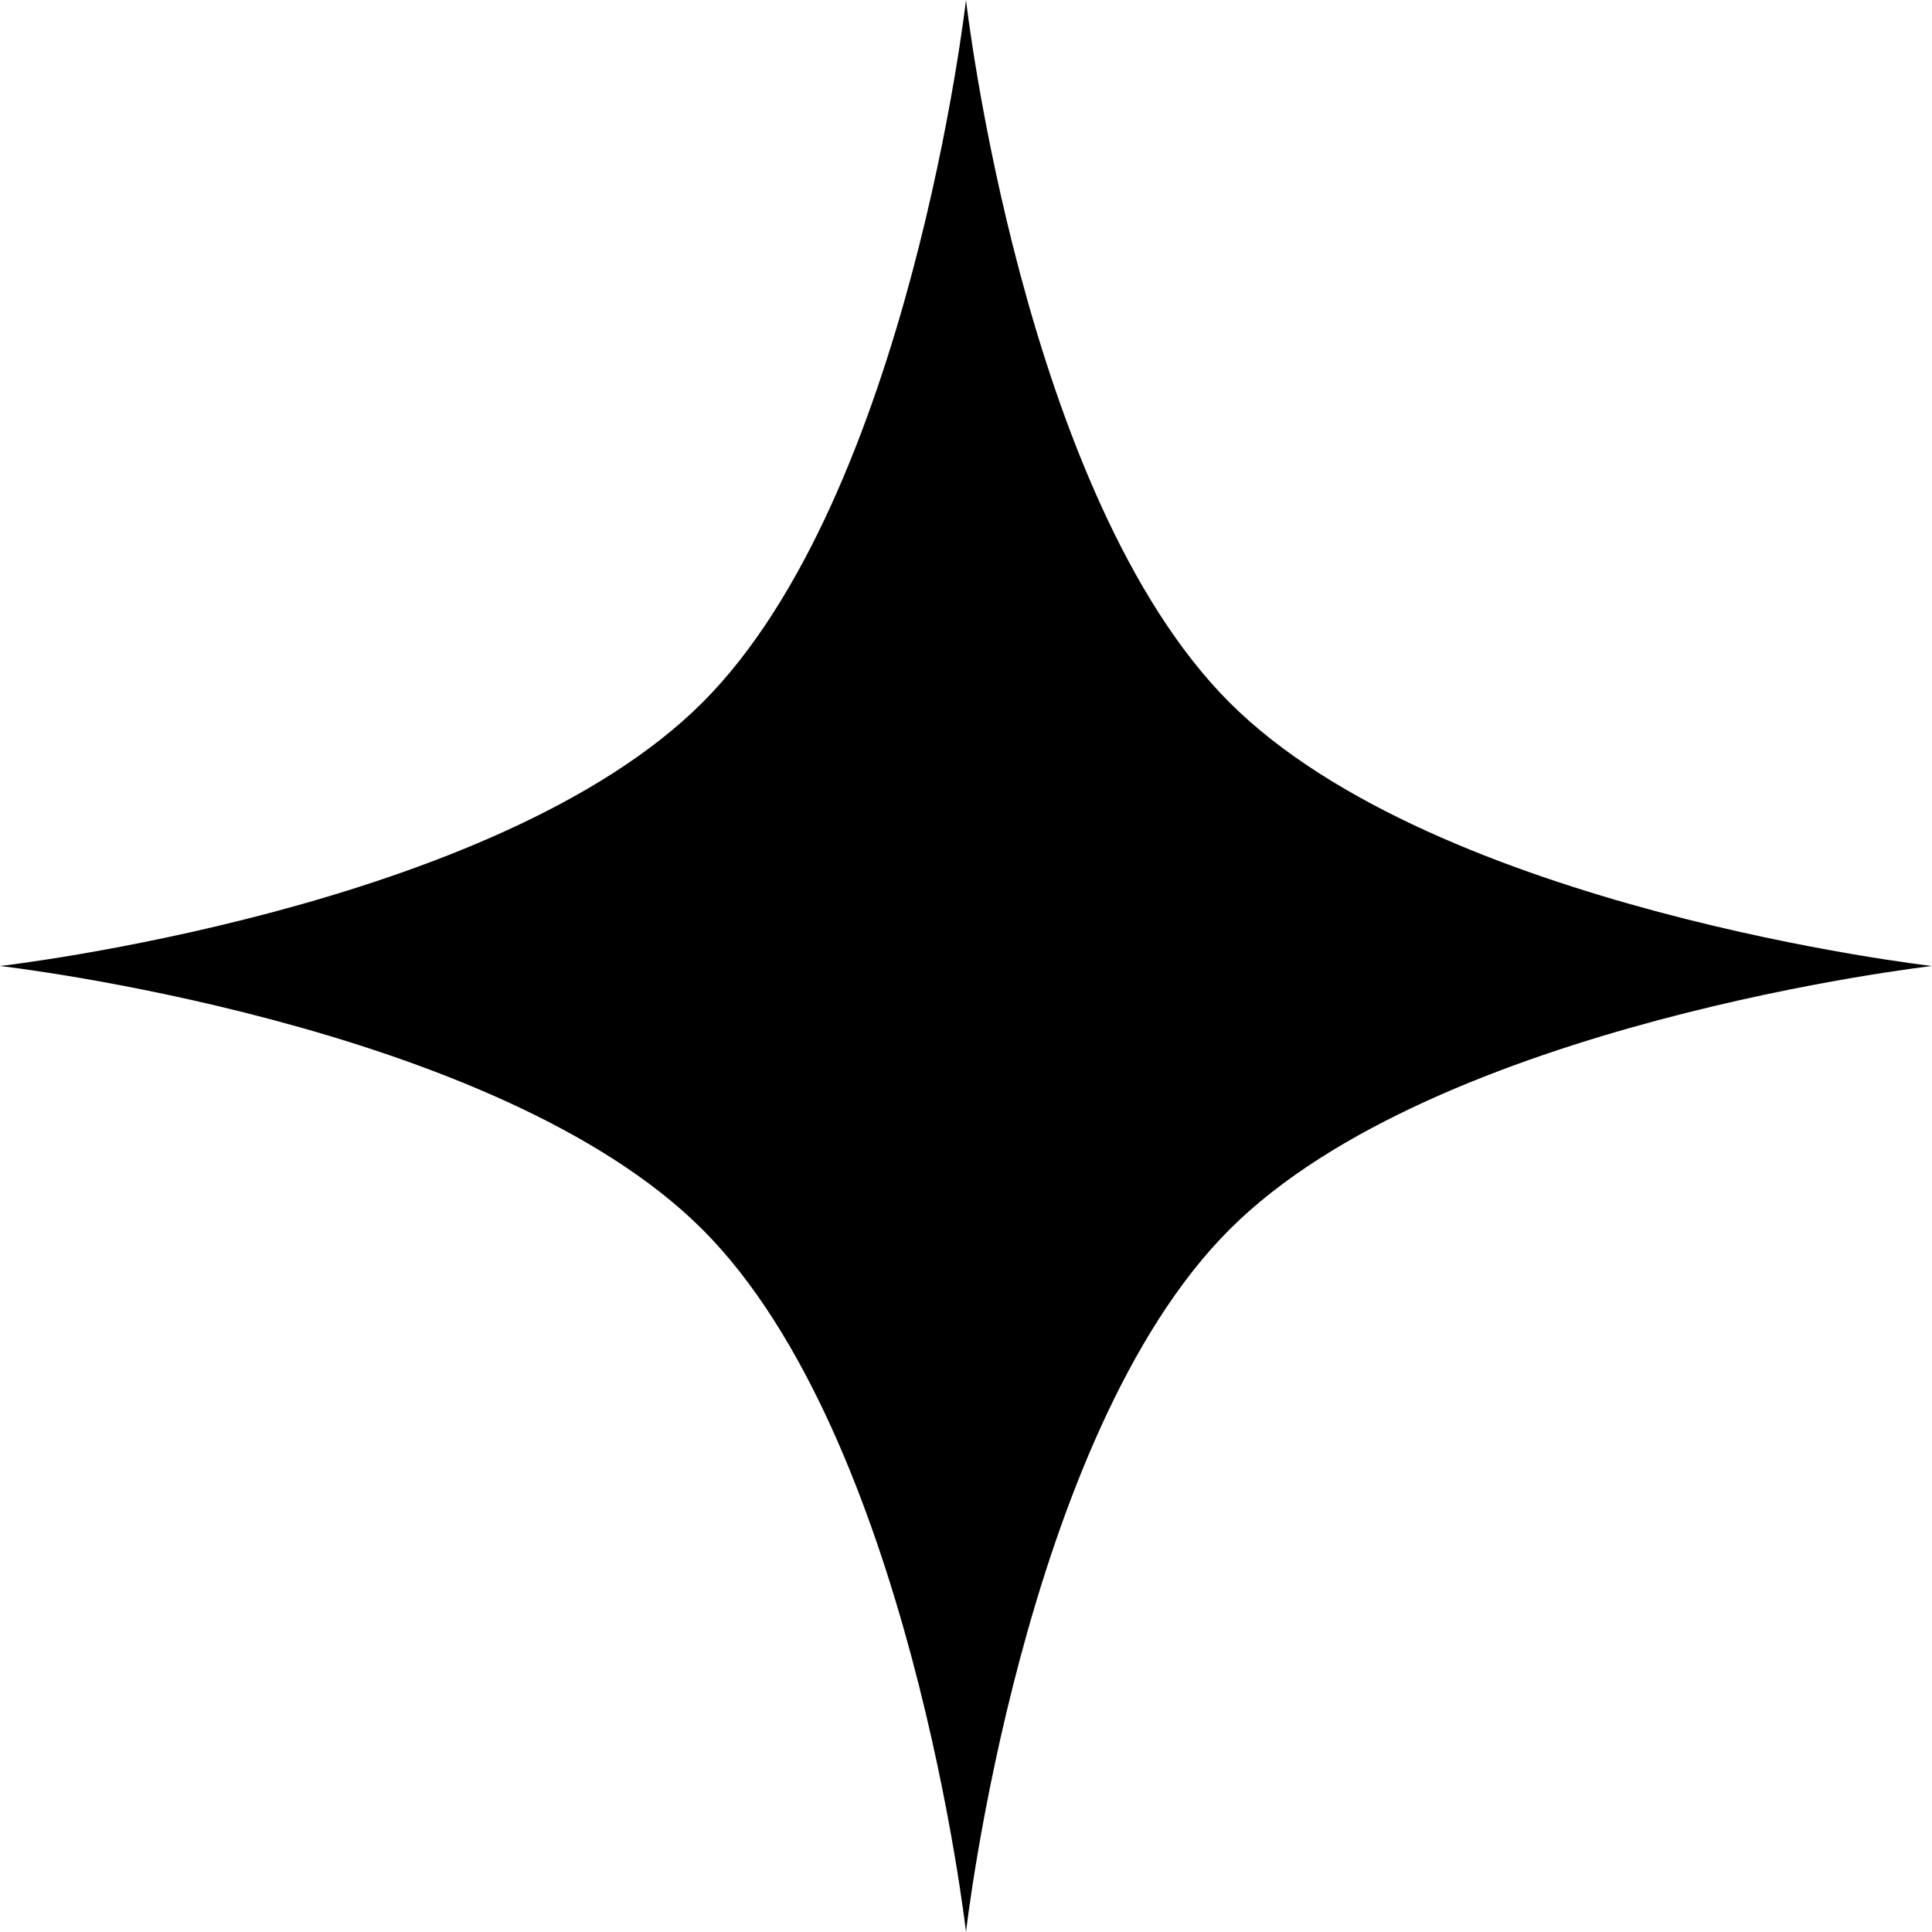 <svg width="18" height="18" viewBox="0 0 18 18" fill="none" xmlns="http://www.w3.org/2000/svg">
<path d="M9 18C9 18 8.475 13.386 6.545 11.455C4.614 9.525 0 9 0 9C0 9 4.614 8.475 6.545 6.545C8.475 4.614 9 0 9 0C9 0 9.525 4.614 11.455 6.545C13.386 8.475 18 9 18 9C18 9 13.386 9.525 11.455 11.455C9.525 13.386 9 18 9 18Z" fill="black"/>
</svg>
